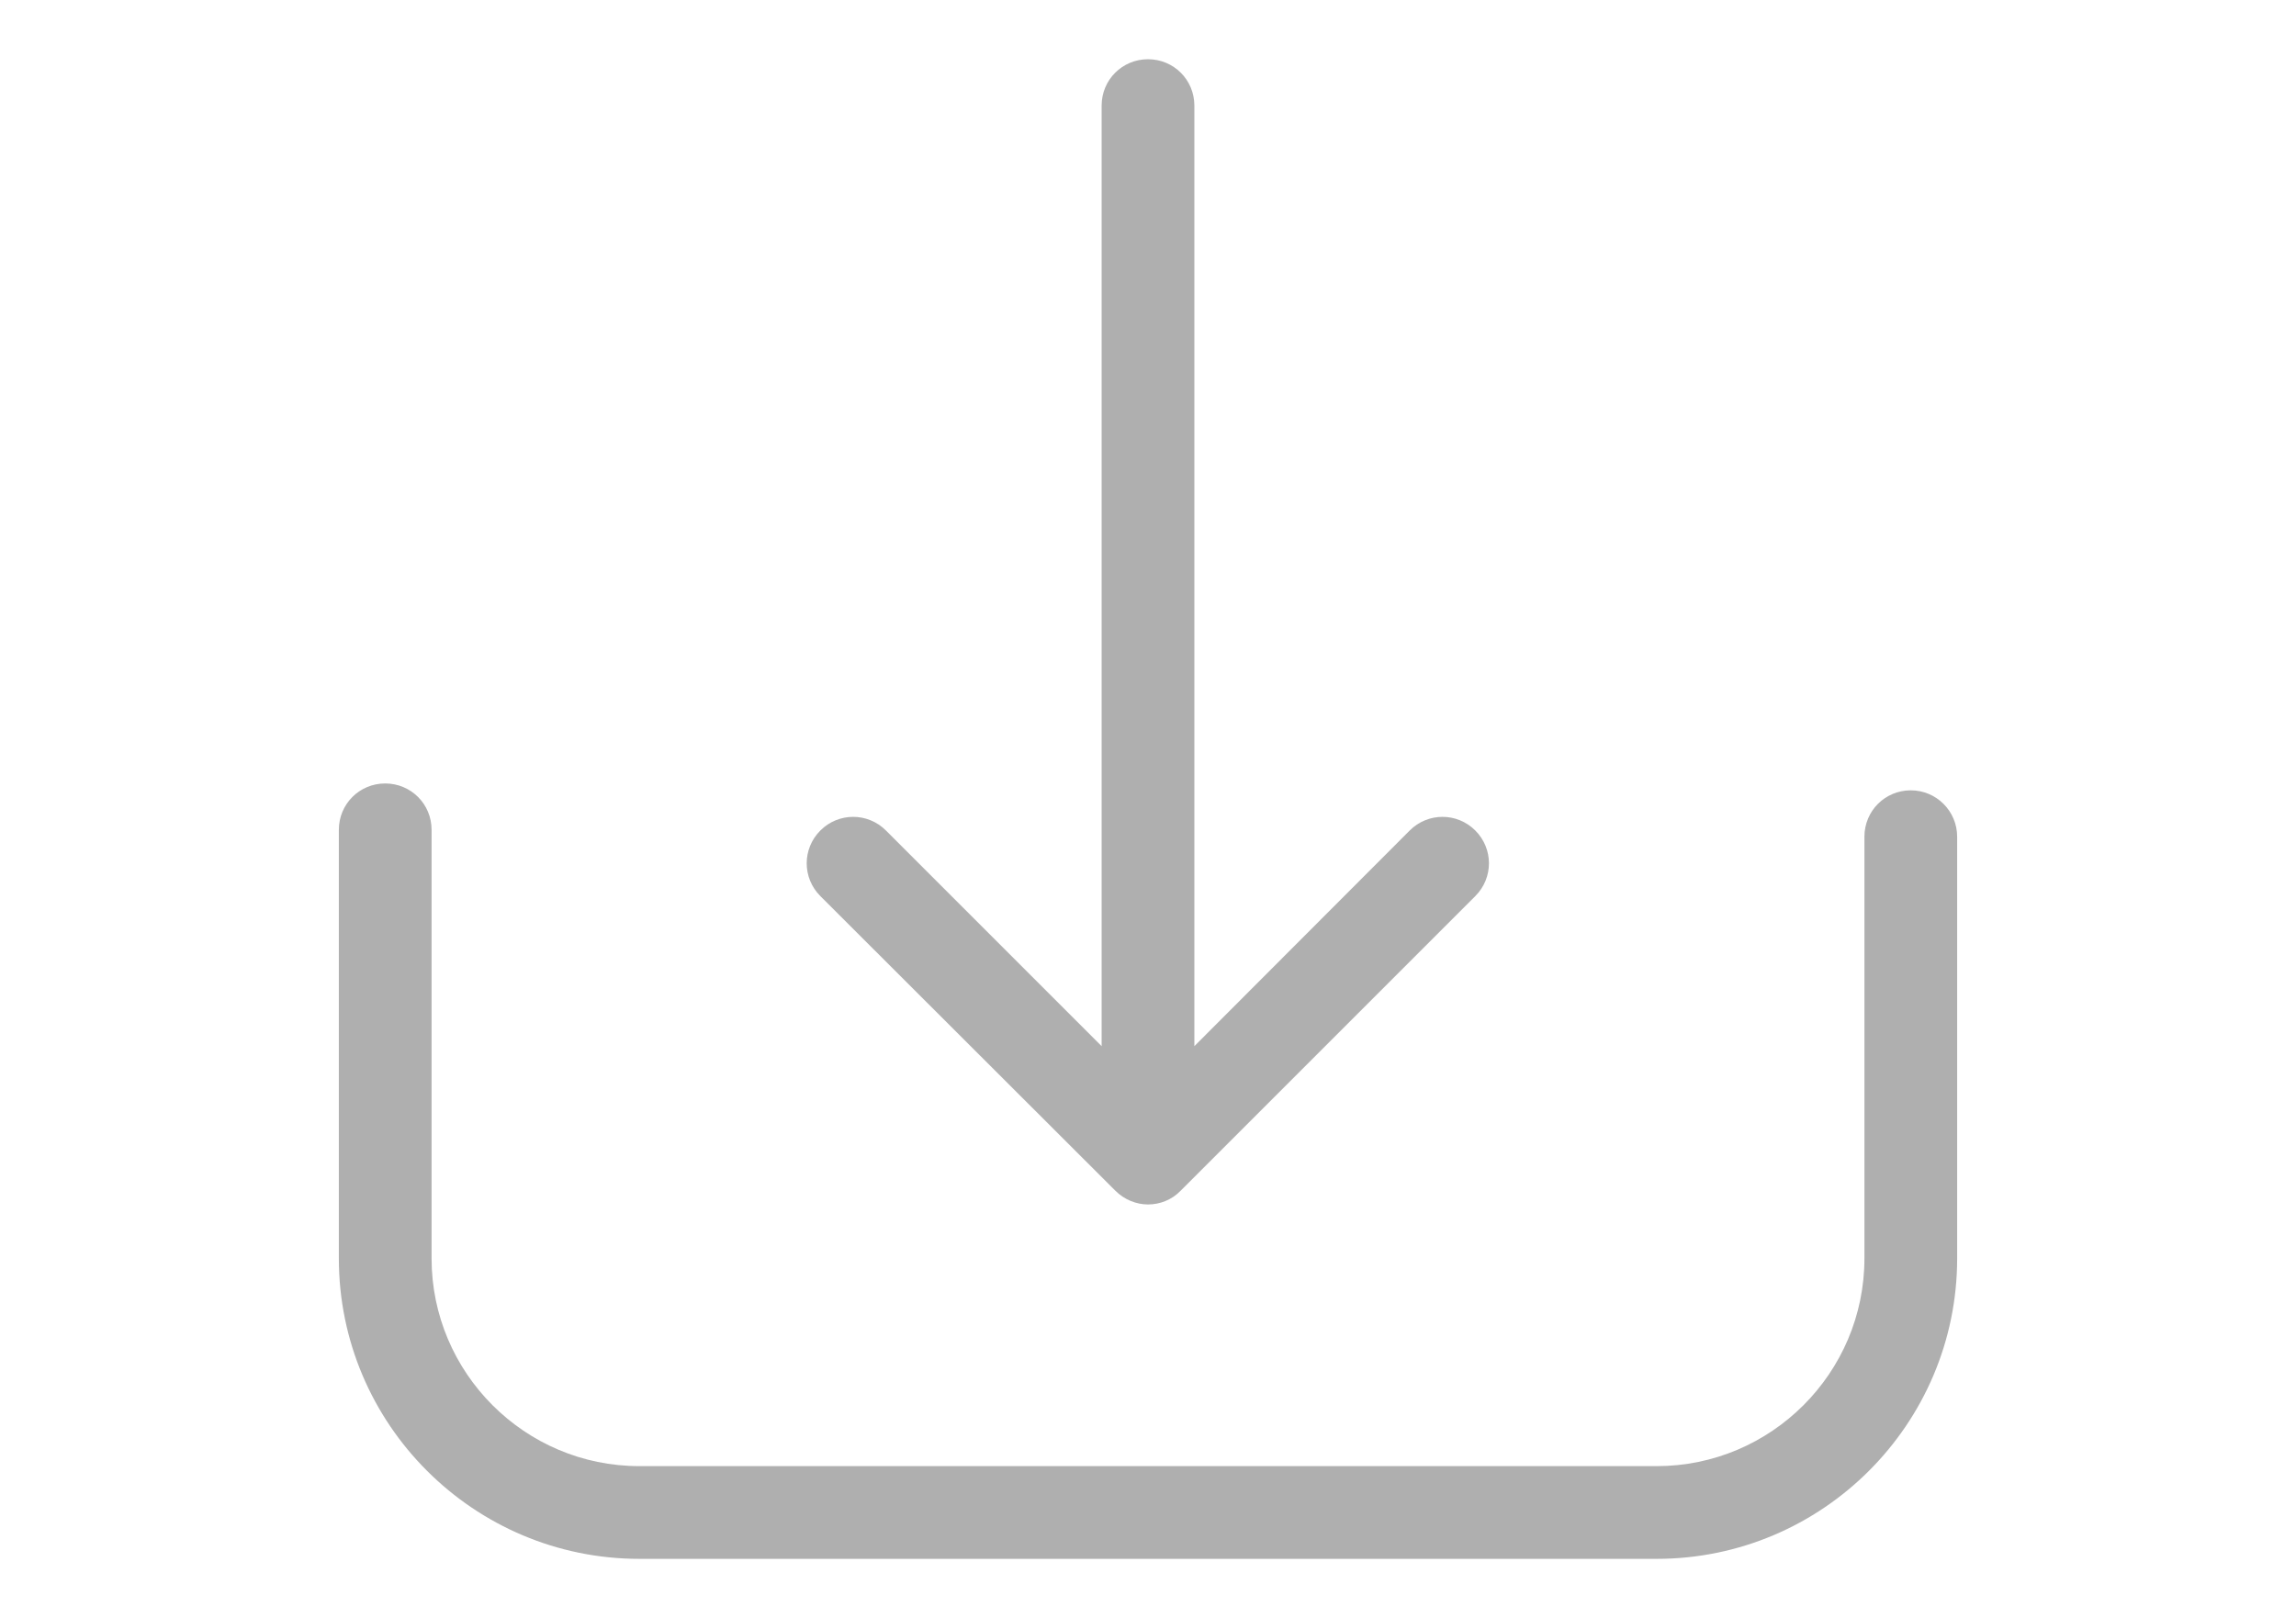 <?xml version="1.0" encoding="utf-8"?>
<!-- Generator: Adobe Illustrator 16.0.0, SVG Export Plug-In . SVG Version: 6.00 Build 0)  -->
<!DOCTYPE svg PUBLIC "-//W3C//DTD SVG 1.1//EN" "http://www.w3.org/Graphics/SVG/1.1/DTD/svg11.dtd">
<svg version="1.1" id="Capa_1" xmlns="http://www.w3.org/2000/svg" xmlns:xlink="http://www.w3.org/1999/xlink" x="0px" y="0px"
	 width="2480px" height="1748px" viewBox="0 0 2480 1748" enable-background="new 0 0 2480 1748" xml:space="preserve">
<g>
	<g>
		<path fill="#AFAFAF" d="M2063.92,853.781c-27.823,0-50.081,22.259-50.081,50.081v455.549
			c0,123.903-100.903,224.435-224.436,224.435H690.597c-123.903,0-224.436-100.902-224.436-224.435V896.444
			c0-27.823-22.258-50.081-50.081-50.081S366,868.62,366,896.444v462.968c0,179.177,145.79,324.597,324.597,324.597h1098.807
			c179.177,0,324.597-145.791,324.597-324.597V903.863C2114,876.411,2091.742,853.781,2063.92,853.781z"/>
		<path fill="#AFAFAF" d="M1204.758,1286.33c9.646,9.646,22.629,14.839,35.242,14.839s25.597-4.822,35.242-14.839l318.29-318.29
			c19.661-19.661,19.661-51.193,0-70.855c-19.661-19.661-51.193-19.661-70.854,0l-232.598,232.968V114.073
			c0-27.822-22.258-50.081-50.08-50.081s-50.08,22.259-50.08,50.081v1016.08L956.951,897.185c-19.661-19.661-51.193-19.661-70.854,0
			s-19.661,51.194,0,70.855L1204.758,1286.33z"/>
	</g>
</g>
</svg>
